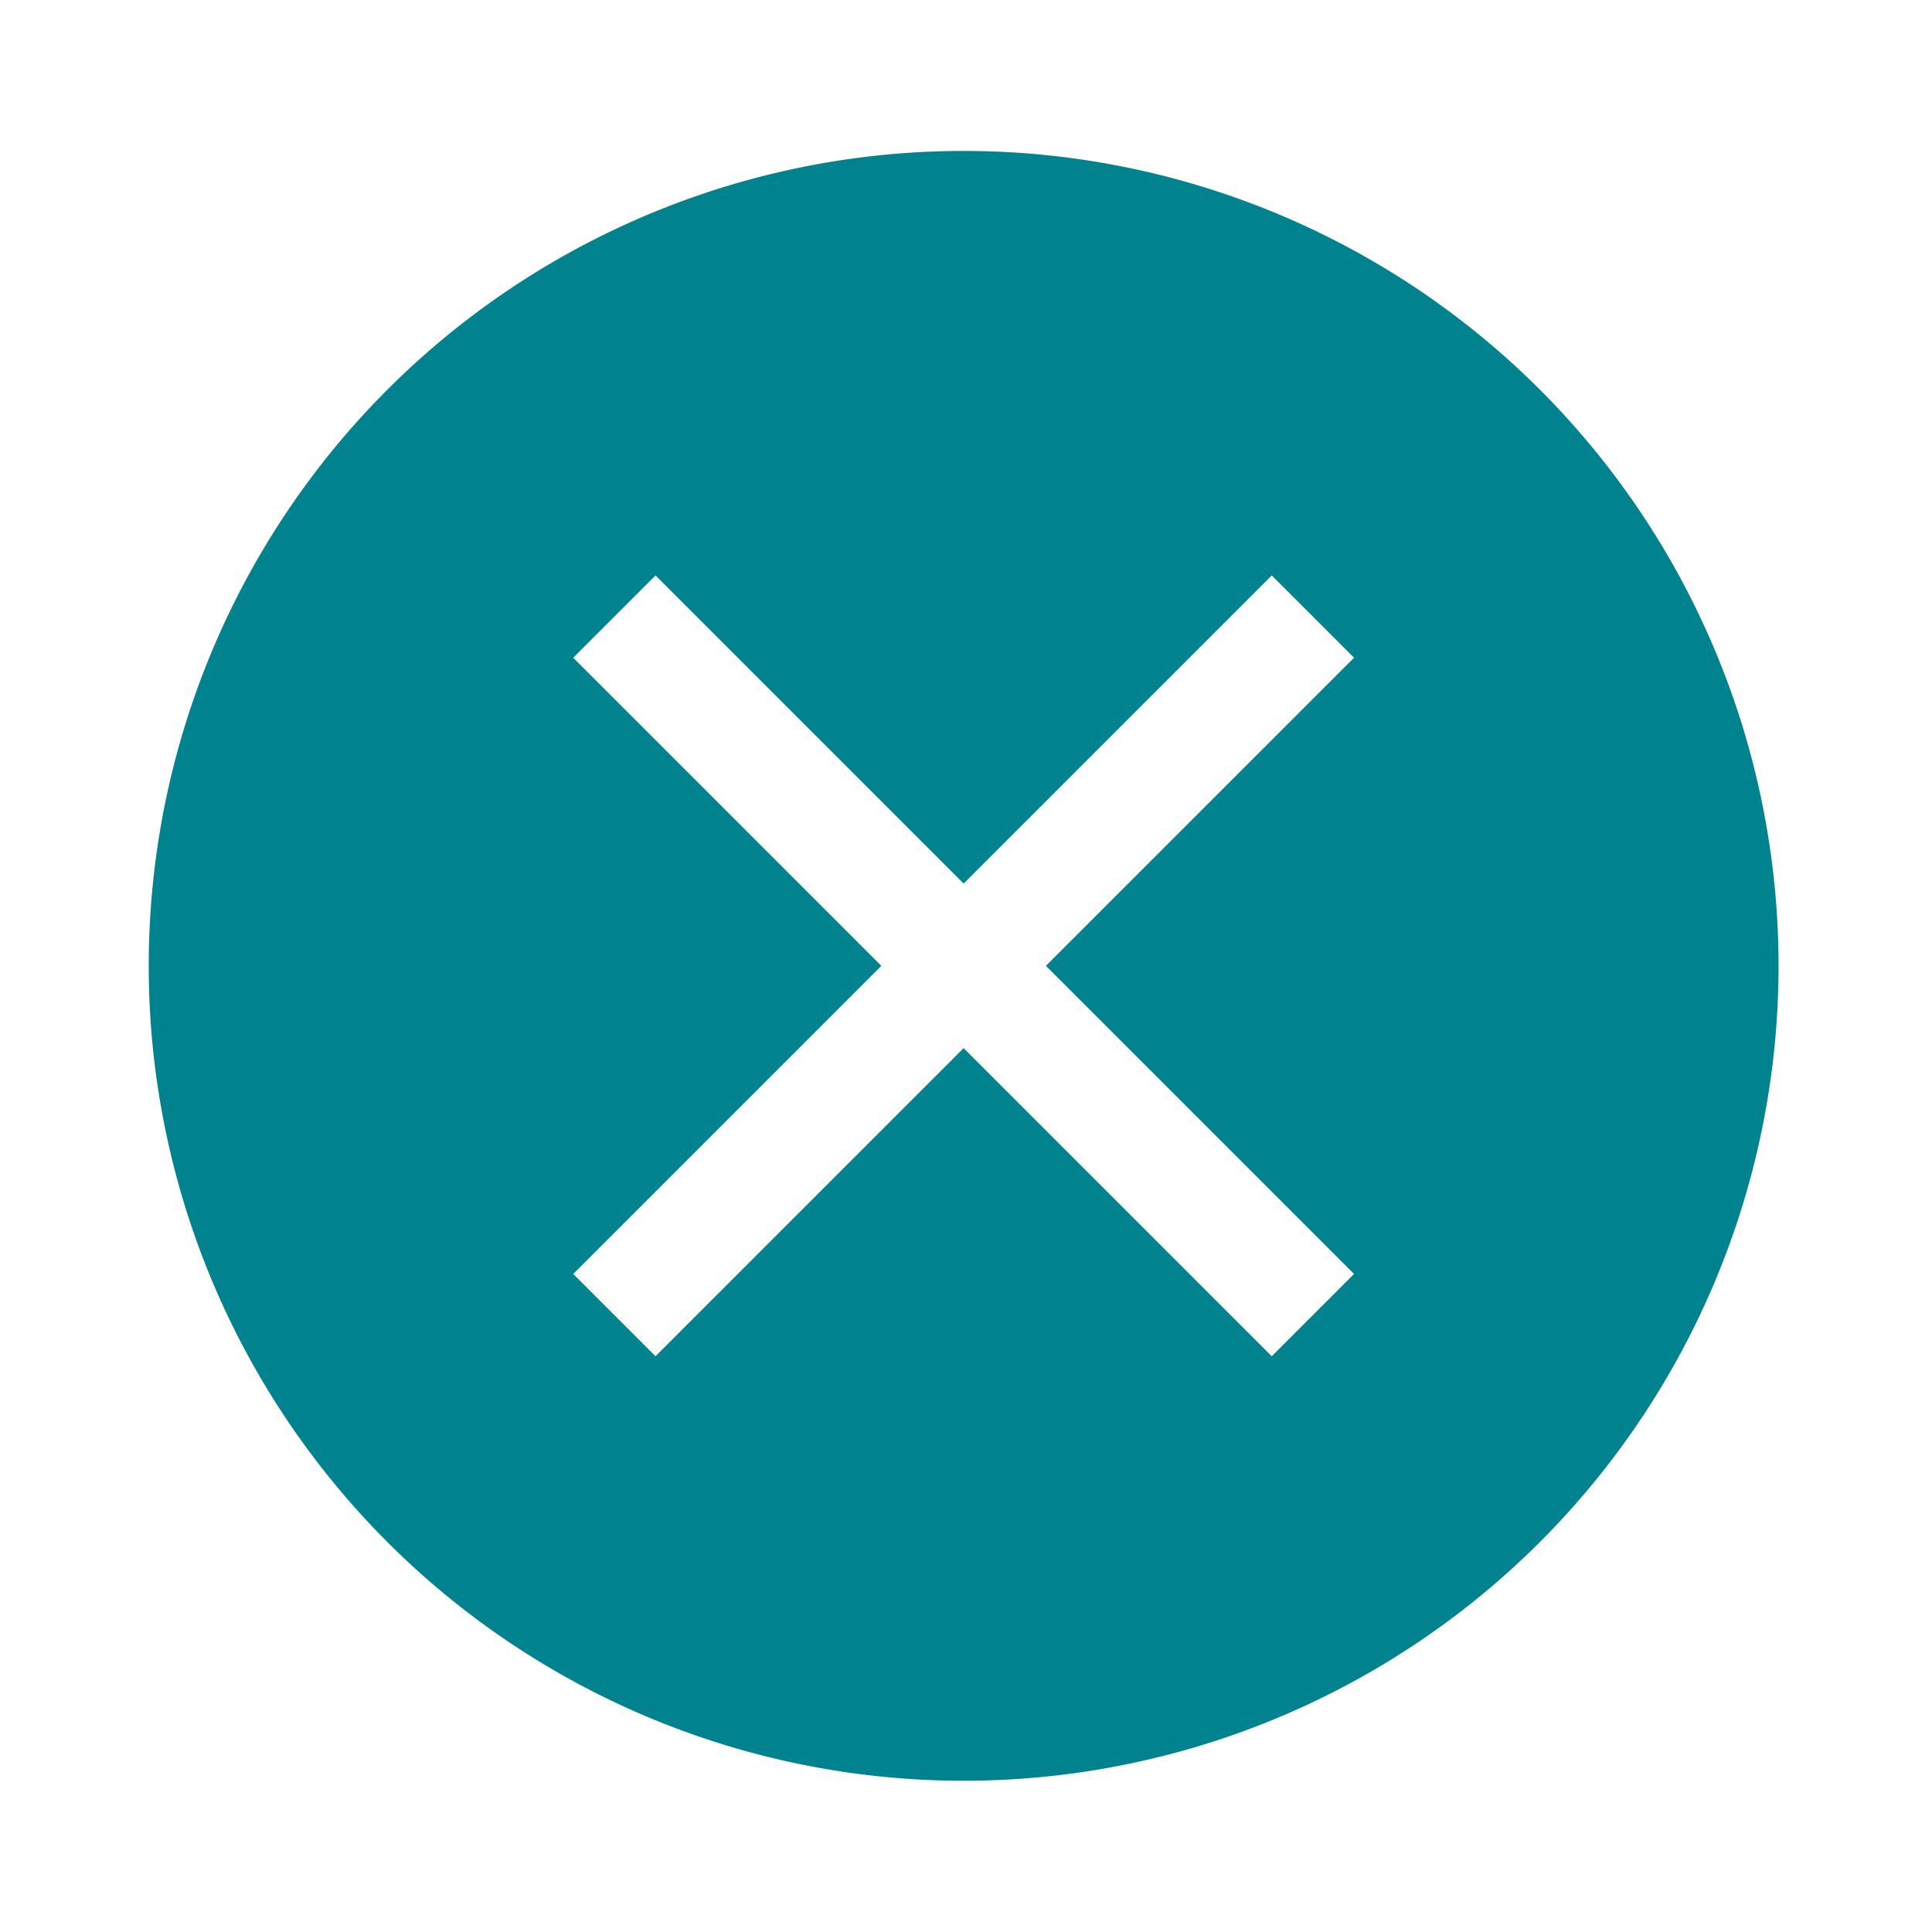 <?xml version="1.0" encoding="UTF-8" standalone="no"?>
<!-- Created with Inkscape (http://www.inkscape.org/) -->

<svg
   xmlns:dc="http://purl.org/dc/elements/1.1/"
   xmlns:cc="http://creativecommons.org/ns#"
   xmlns:rdf="http://www.w3.org/1999/02/22-rdf-syntax-ns#"
   xmlns:svg="http://www.w3.org/2000/svg"
   xmlns="http://www.w3.org/2000/svg"
   xmlns:sodipodi="http://sodipodi.sourceforge.net/DTD/sodipodi-0.dtd"
   xmlns:inkscape="http://www.inkscape.org/namespaces/inkscape"
   width="32"
   height="32"
   id="svg4486"
   version="1.1"
   inkscape:version="0.92.2 (5c3e80d, 2017-08-06)"
   viewBox="0 0 32 32"
   sodipodi:docname="close-window-hover.svg">
  <defs
     id="defs4488">
    <filter
       inkscape:collect="always"
       style="color-interpolation-filters:sRGB"
       id="filter4195"
       x="-0.12"
       width="1.24"
       y="-0.12"
       height="1.24">
      <feGaussianBlur
         inkscape:collect="always"
         stdDeviation="0.75"
         id="feGaussianBlur4197" />
    </filter>
  </defs>
  <sodipodi:namedview
     id="base"
     pagecolor="#ffffff"
     bordercolor="#666666"
     borderopacity="1.0"
     inkscape:pageopacity="0.0"
     inkscape:pageshadow="2"
     inkscape:zoom="7.9580785"
     inkscape:cx="-27.923832"
     inkscape:cy="14.772499"
     inkscape:document-units="px"
     inkscape:current-layer="g4131"
     showgrid="false"
     fit-margin-top="0"
     fit-margin-left="0"
     fit-margin-right="0"
     fit-margin-bottom="0"
     inkscape:window-width="1853"
     inkscape:window-height="1136"
     inkscape:window-x="1433"
     inkscape:window-y="27"
     inkscape:window-maximized="1"
     inkscape:pagecheckerboard="false" />
  <g
     inkscape:label="Layer 1"
     inkscape:groupmode="layer"
     id="layer1"
     transform="translate(290.214,-509.862)">
    <g
       style="display:inline"
       id="g4131"
       transform="translate(-283.214,-517.5)">
      <path
         inkscape:connector-curvature="0"
         id="path4137"
         d="M 85.5,97.5 A 7.5,7.5 0 0 0 78,105 7.5,7.5 0 0 0 85.5,112.5 7.5,7.5 0 0 0 93,105 7.5,7.5 0 0 0 85.5,97.5 Z m -2.5,4.223 0.389,0.389 L 85.5,104.223 87.611,102.111 88,101.723 88.777,102.5 88.389,102.891 86.277,105 88.389,107.111 88.777,107.5 88,108.279 87.611,107.891 85.5,105.779 83.389,107.891 83,108.279 82.223,107.5 82.611,107.111 84.723,105 82.611,102.891 82.223,102.5 Z"
         style="color:#000000;display:inline;overflow:visible;visibility:visible;fill:#0097a7;fill-opacity:1;fill-rule:nonzero;stroke:none;stroke-width:4.65;marker:none;filter:url(#filter4195);enable-background:accumulate"
         transform="matrix(1.72,0,0,1.72,-138.096,862.718)" />
      <g
         style="display:inline;stroke-width:2.074"
         transform="matrix(1.822,0,0,1.822,-249.98,1022.862)"
         id="layer1-6"
         inkscape:label="Layer 1">
        <path
           id="path4141"
           d="M 142.119,3.842 A 7.408,7.408 0 0 0 134.711,11.25 7.408,7.408 0 0 0 142.119,18.658 7.408,7.408 0 0 0 149.527,11.25 7.408,7.408 0 0 0 142.119,3.842 Z"
           style="color:#000000;display:inline;overflow:visible;visibility:visible;opacity:1;fill:#00838f;fill-opacity:1;fill-rule:nonzero;stroke:none;stroke-width:35.121;stroke-linecap:butt;stroke-linejoin:miter;stroke-miterlimit:4;stroke-dasharray:none;stroke-dashoffset:0;stroke-opacity:1;marker:none;enable-background:accumulate"
           inkscape:connector-curvature="0" />
        <path
           id="path4170"
           d="m 139.318,7.701 2.801,2.801 2.801,-2.801 0.748,0.748 -2.801,2.801 2.801,2.801 -0.748,0.748 -2.801,-2.801 -2.801,2.801 -0.748,-0.748 2.801,-2.801 -2.801,-2.801 z"
           style="color:#000000;display:inline;overflow:visible;visibility:visible;opacity:1;fill:#ffffff;fill-opacity:1;fill-rule:nonzero;stroke:none;stroke-width:35.121;stroke-linecap:butt;stroke-linejoin:miter;stroke-miterlimit:4;stroke-dasharray:none;stroke-dashoffset:0;stroke-opacity:1;marker:none;enable-background:accumulate"
           inkscape:connector-curvature="0" />
      </g>
    </g>
  </g>
</svg>

